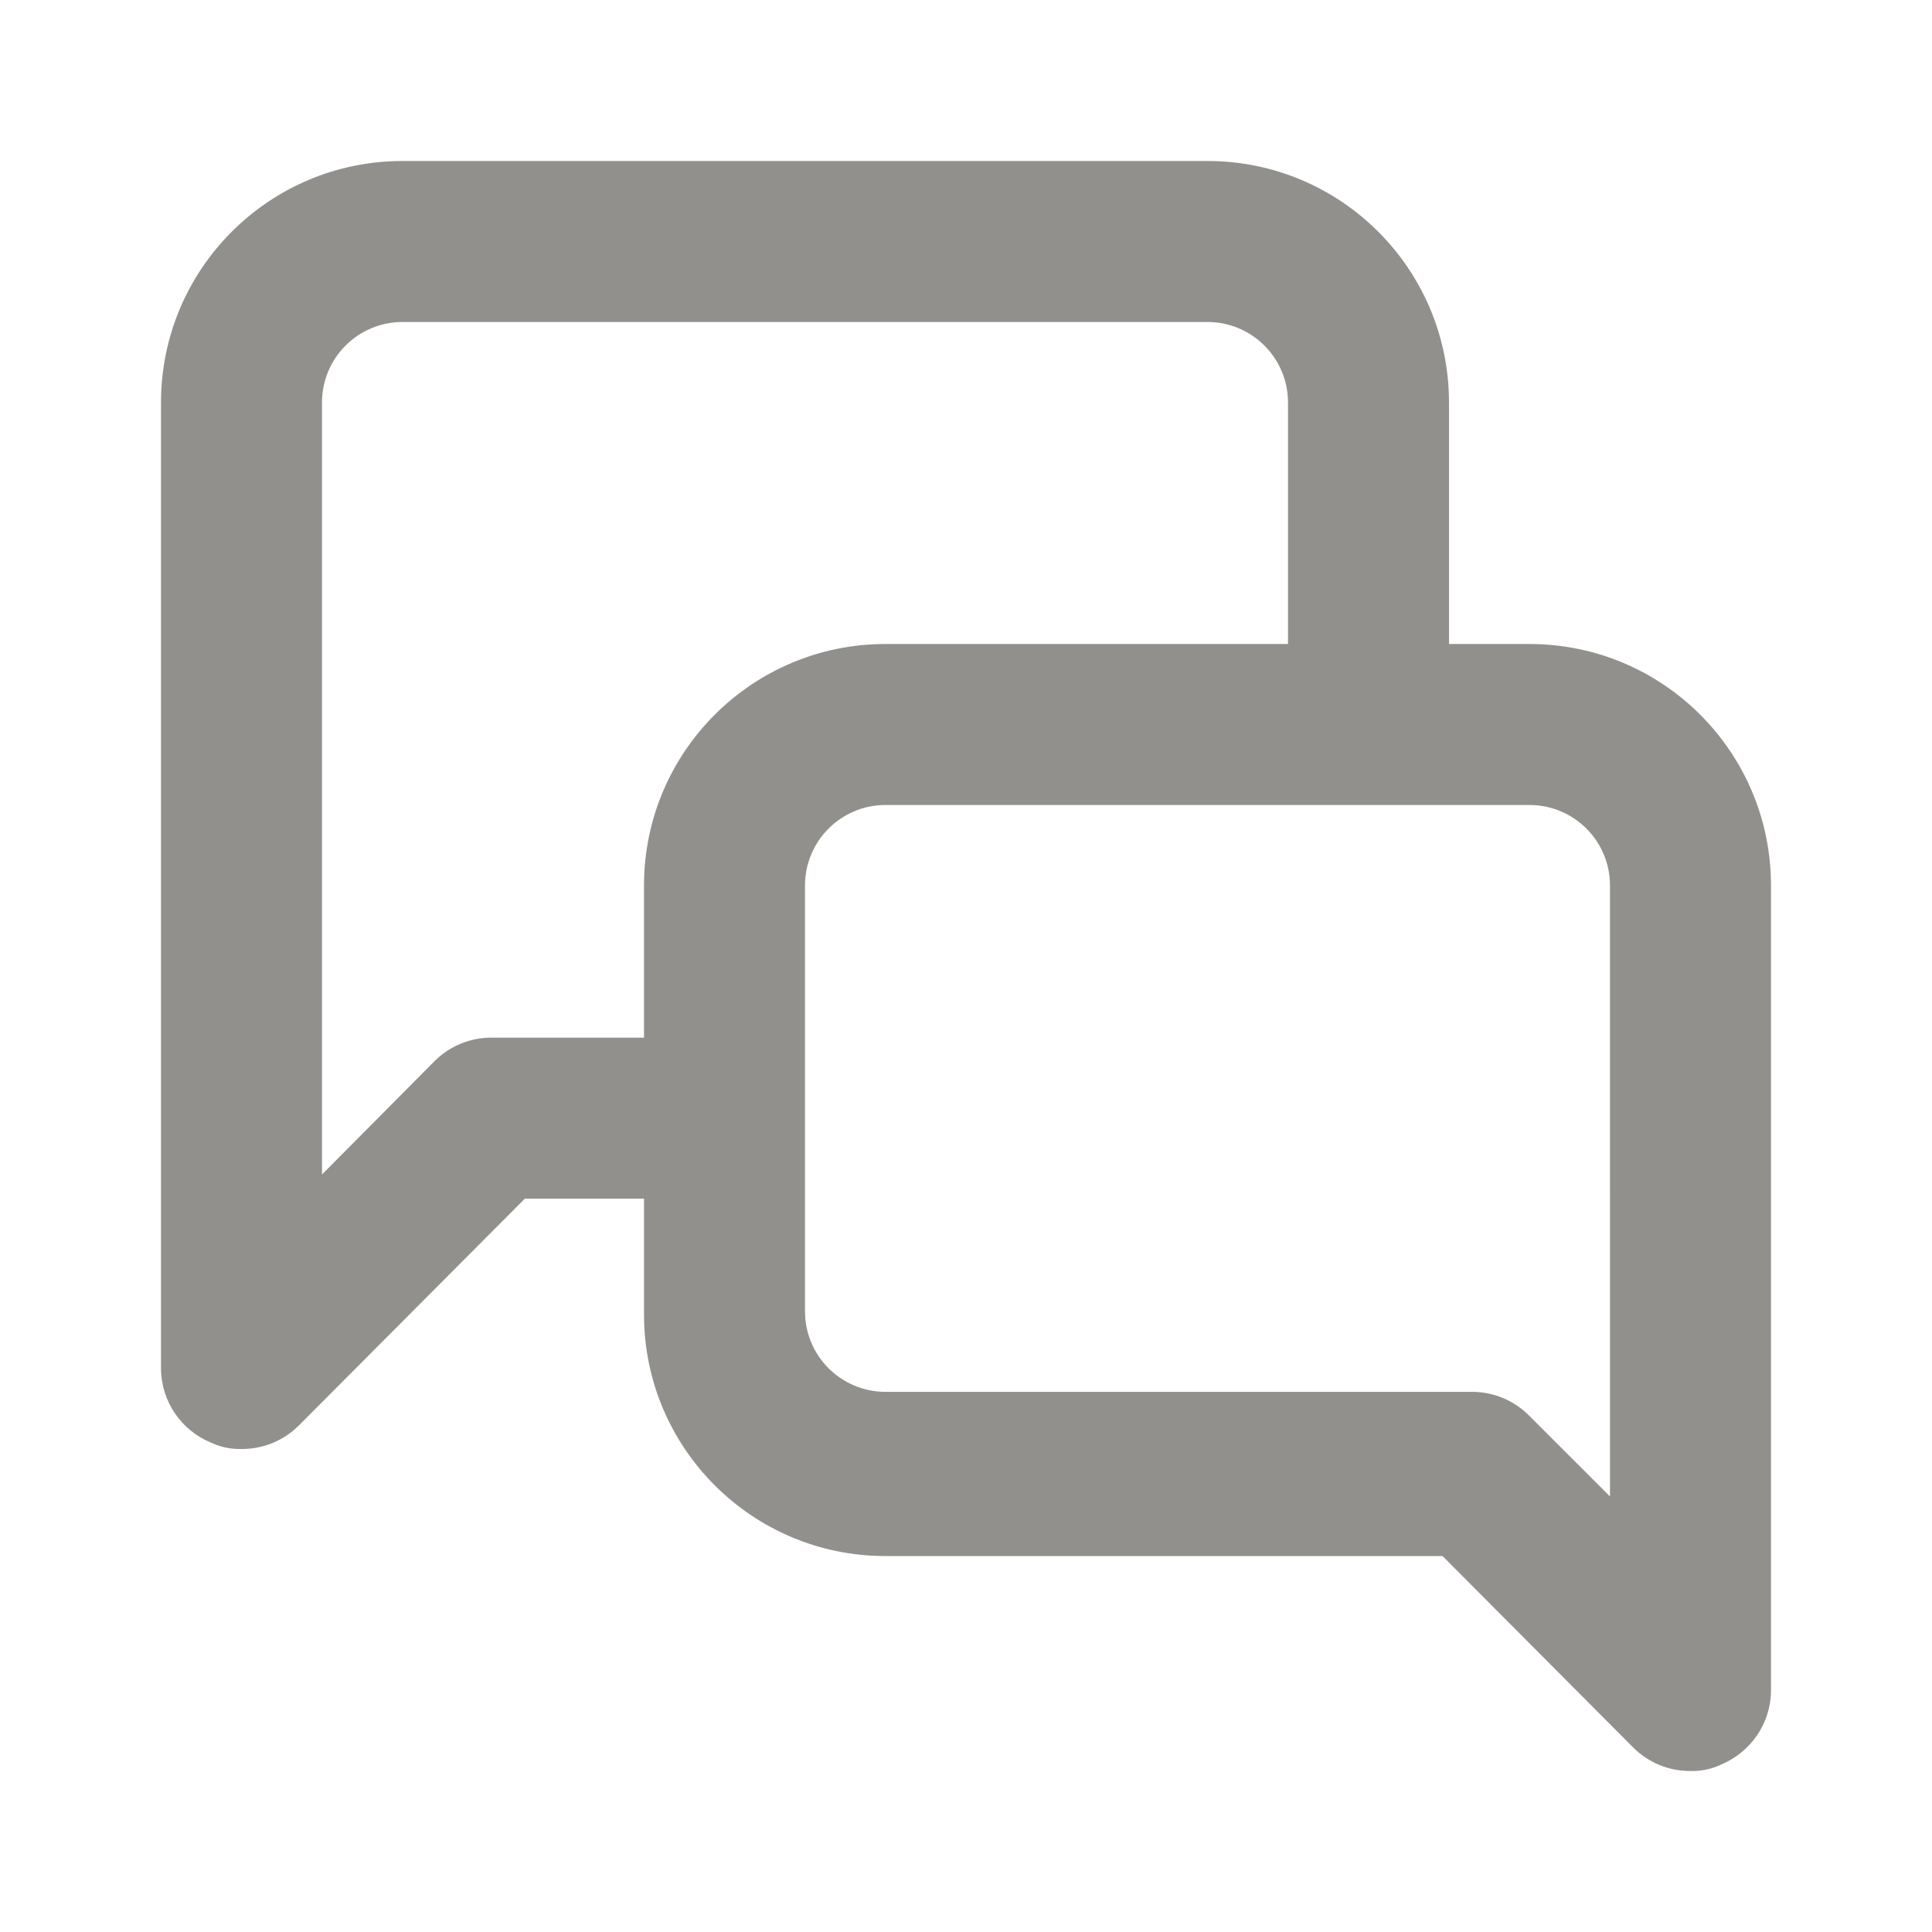 <!-- Generated by IcoMoon.io -->
<svg version="1.1" xmlns="http://www.w3.org/2000/svg" width="280" height="280" viewBox="0 0 280 280">
<title>ul-comments-alt</title>
<path fill="#91908d" d="M221.667 93.333h-11.667v-35c0-19.33-15.67-35-35-35v0h-116.667c-19.33 0-35 15.67-35 35v0 140c0.025 4.821 2.97 8.949 7.156 10.705l0.077 0.029c1.224 0.591 2.662 0.937 4.181 0.937 0.089 0 0.177-0.001 0.266-0.004l-0.013 0c0.020 0 0.044 0 0.068 0 3.205 0 6.108-1.292 8.217-3.384l-0.001 0.001 32.783-32.9h17.267v16.8c0 19.33 15.67 35 35 35v0h80.733l27.65 27.767c2.108 2.091 5.011 3.384 8.216 3.384 0.024 0 0.047 0 0.071-0h-0.004c0.075 0.002 0.164 0.003 0.252 0.003 1.519 0 2.957-0.345 4.24-0.962l-0.059 0.025c4.263-1.785 7.209-5.912 7.233-10.73v-116.67c0-19.33-15.67-35-35-35v0zM93.333 128.333v22.050h-22.050c-0.020 0-0.044-0-0.068-0-3.205 0-6.108 1.292-8.217 3.384l0.001-0.001-16.333 16.45v-111.883c0-6.443 5.223-11.667 11.667-11.667v0h116.667c6.443 0 11.667 5.223 11.667 11.667v0 35h-58.333c-19.33 0-35 15.67-35 35v0zM233.333 216.883l-11.667-11.667c-2.108-2.149-5.038-3.486-8.281-3.5h-85.053c-6.443 0-11.667-5.223-11.667-11.667v0-61.717c0-6.443 5.223-11.667 11.667-11.667v0h93.333c6.443 0 11.667 5.223 11.667 11.667v0z"></path>
</svg>

